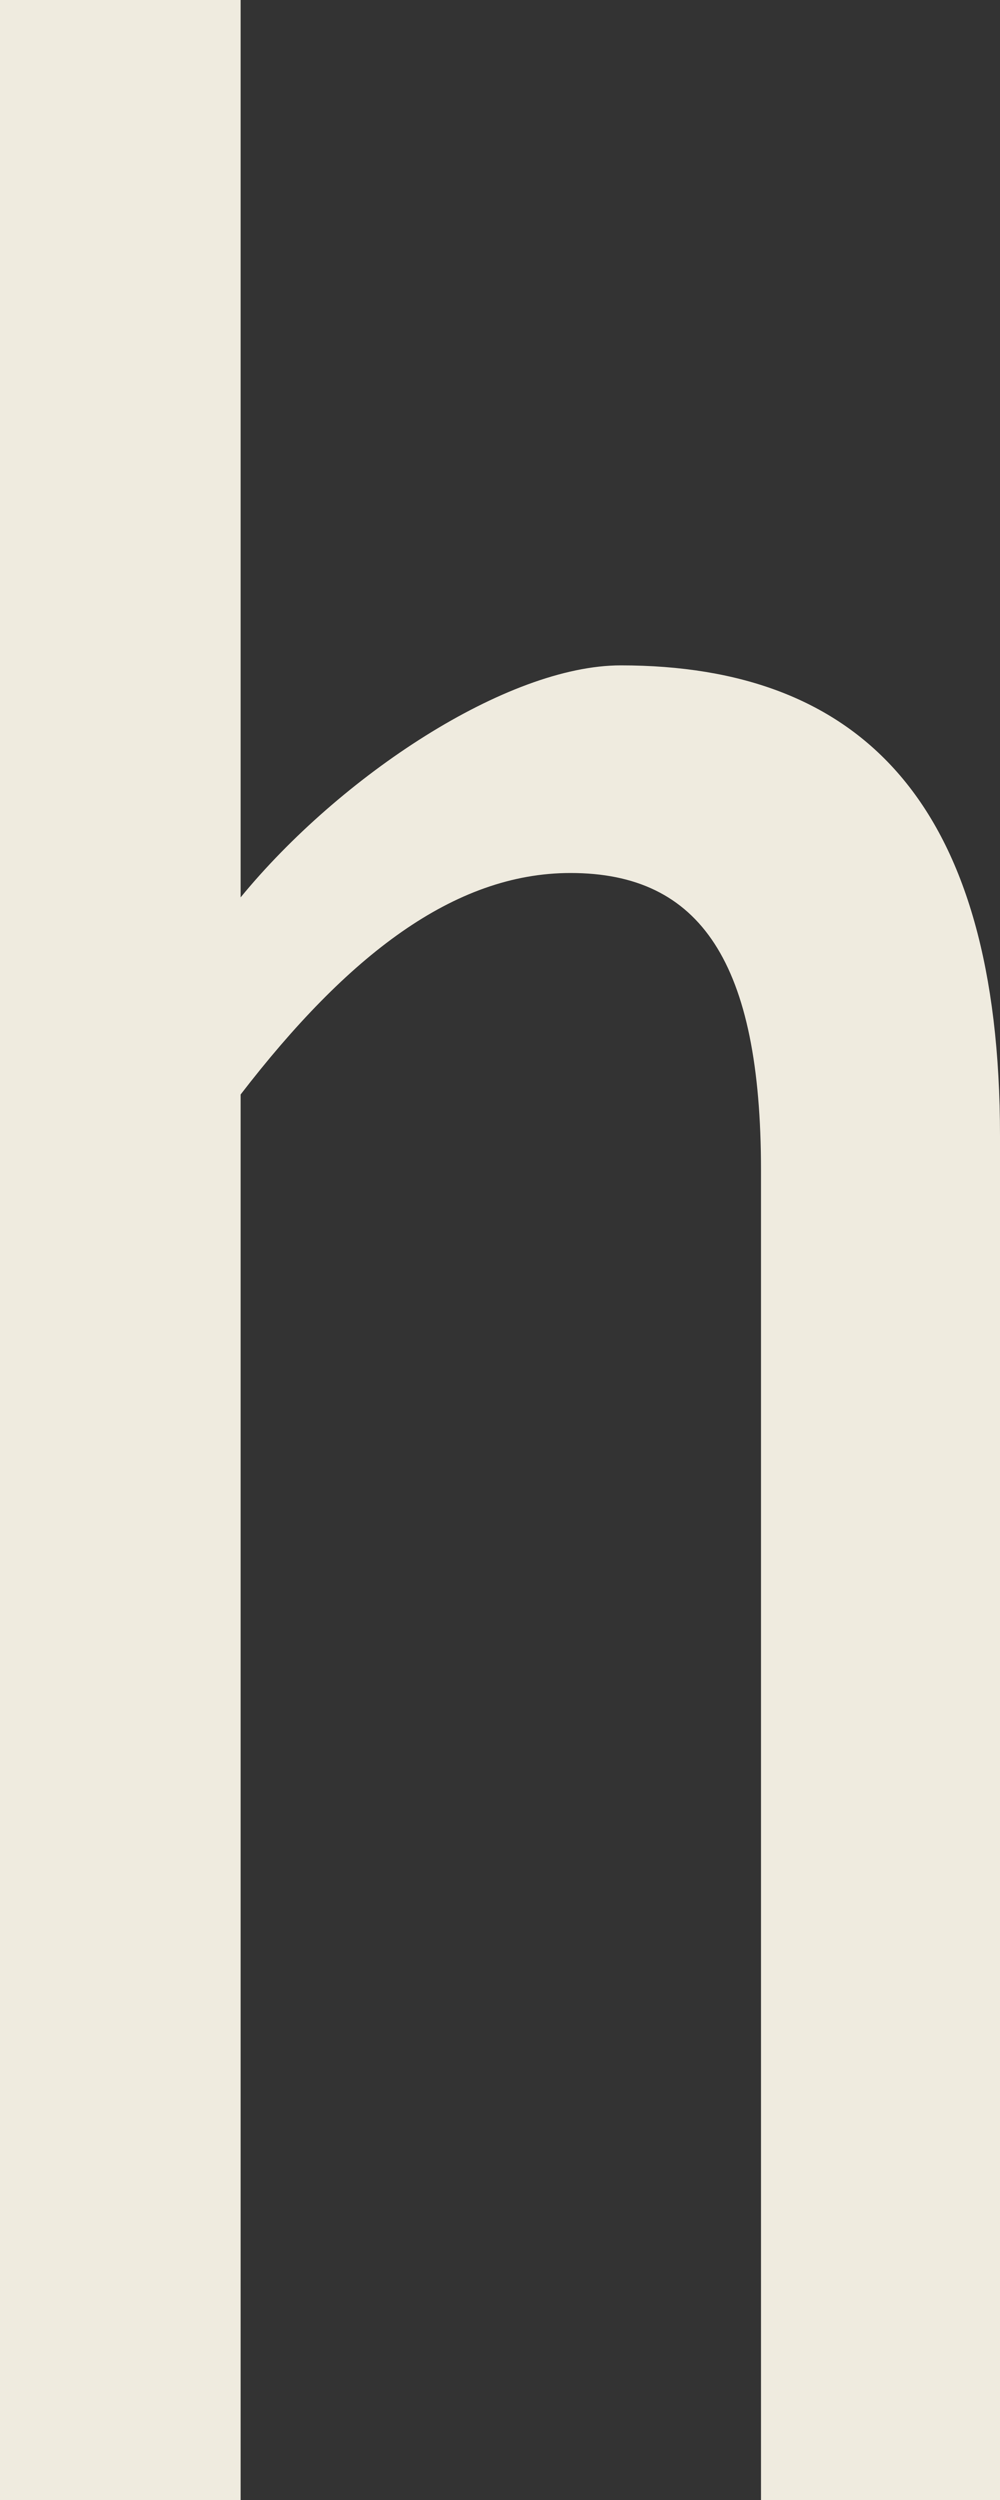 ﻿<?xml version="1.0" encoding="utf-8"?>
<svg version="1.1" xmlns:xlink="http://www.w3.org/1999/xlink" width="8px" height="20px" xmlns="http://www.w3.org/2000/svg">
  <rect width="100%" height="100%" fill="#333333" stroke="none"/>
  <g transform="matrix(1 0 0 1 -2835 -463 )">
    <path d="M 0 20  L 0 0  L 1.925 0  C 1.925 0  1.925 7.179  1.925 7.179  C 2.721 6.208  4.056 5.323  4.966 5.323  C 6.884 5.323  8 6.423  8 9.088  C 8 9.088  8 20  8 20  L 6.088 20  C 6.088 20  6.088 9.362  6.088 9.362  C 6.088 7.7  5.605 6.984  4.564 6.984  C 3.63 6.984  2.778 7.648  1.925 8.756  C 1.925 8.756  1.925 20  1.925 20  L 0 20  Z " fill-rule="nonzero" fill="#efebdf" stroke="none" transform="matrix(1 0 0 1 2835 463 )" />
  </g>
</svg>